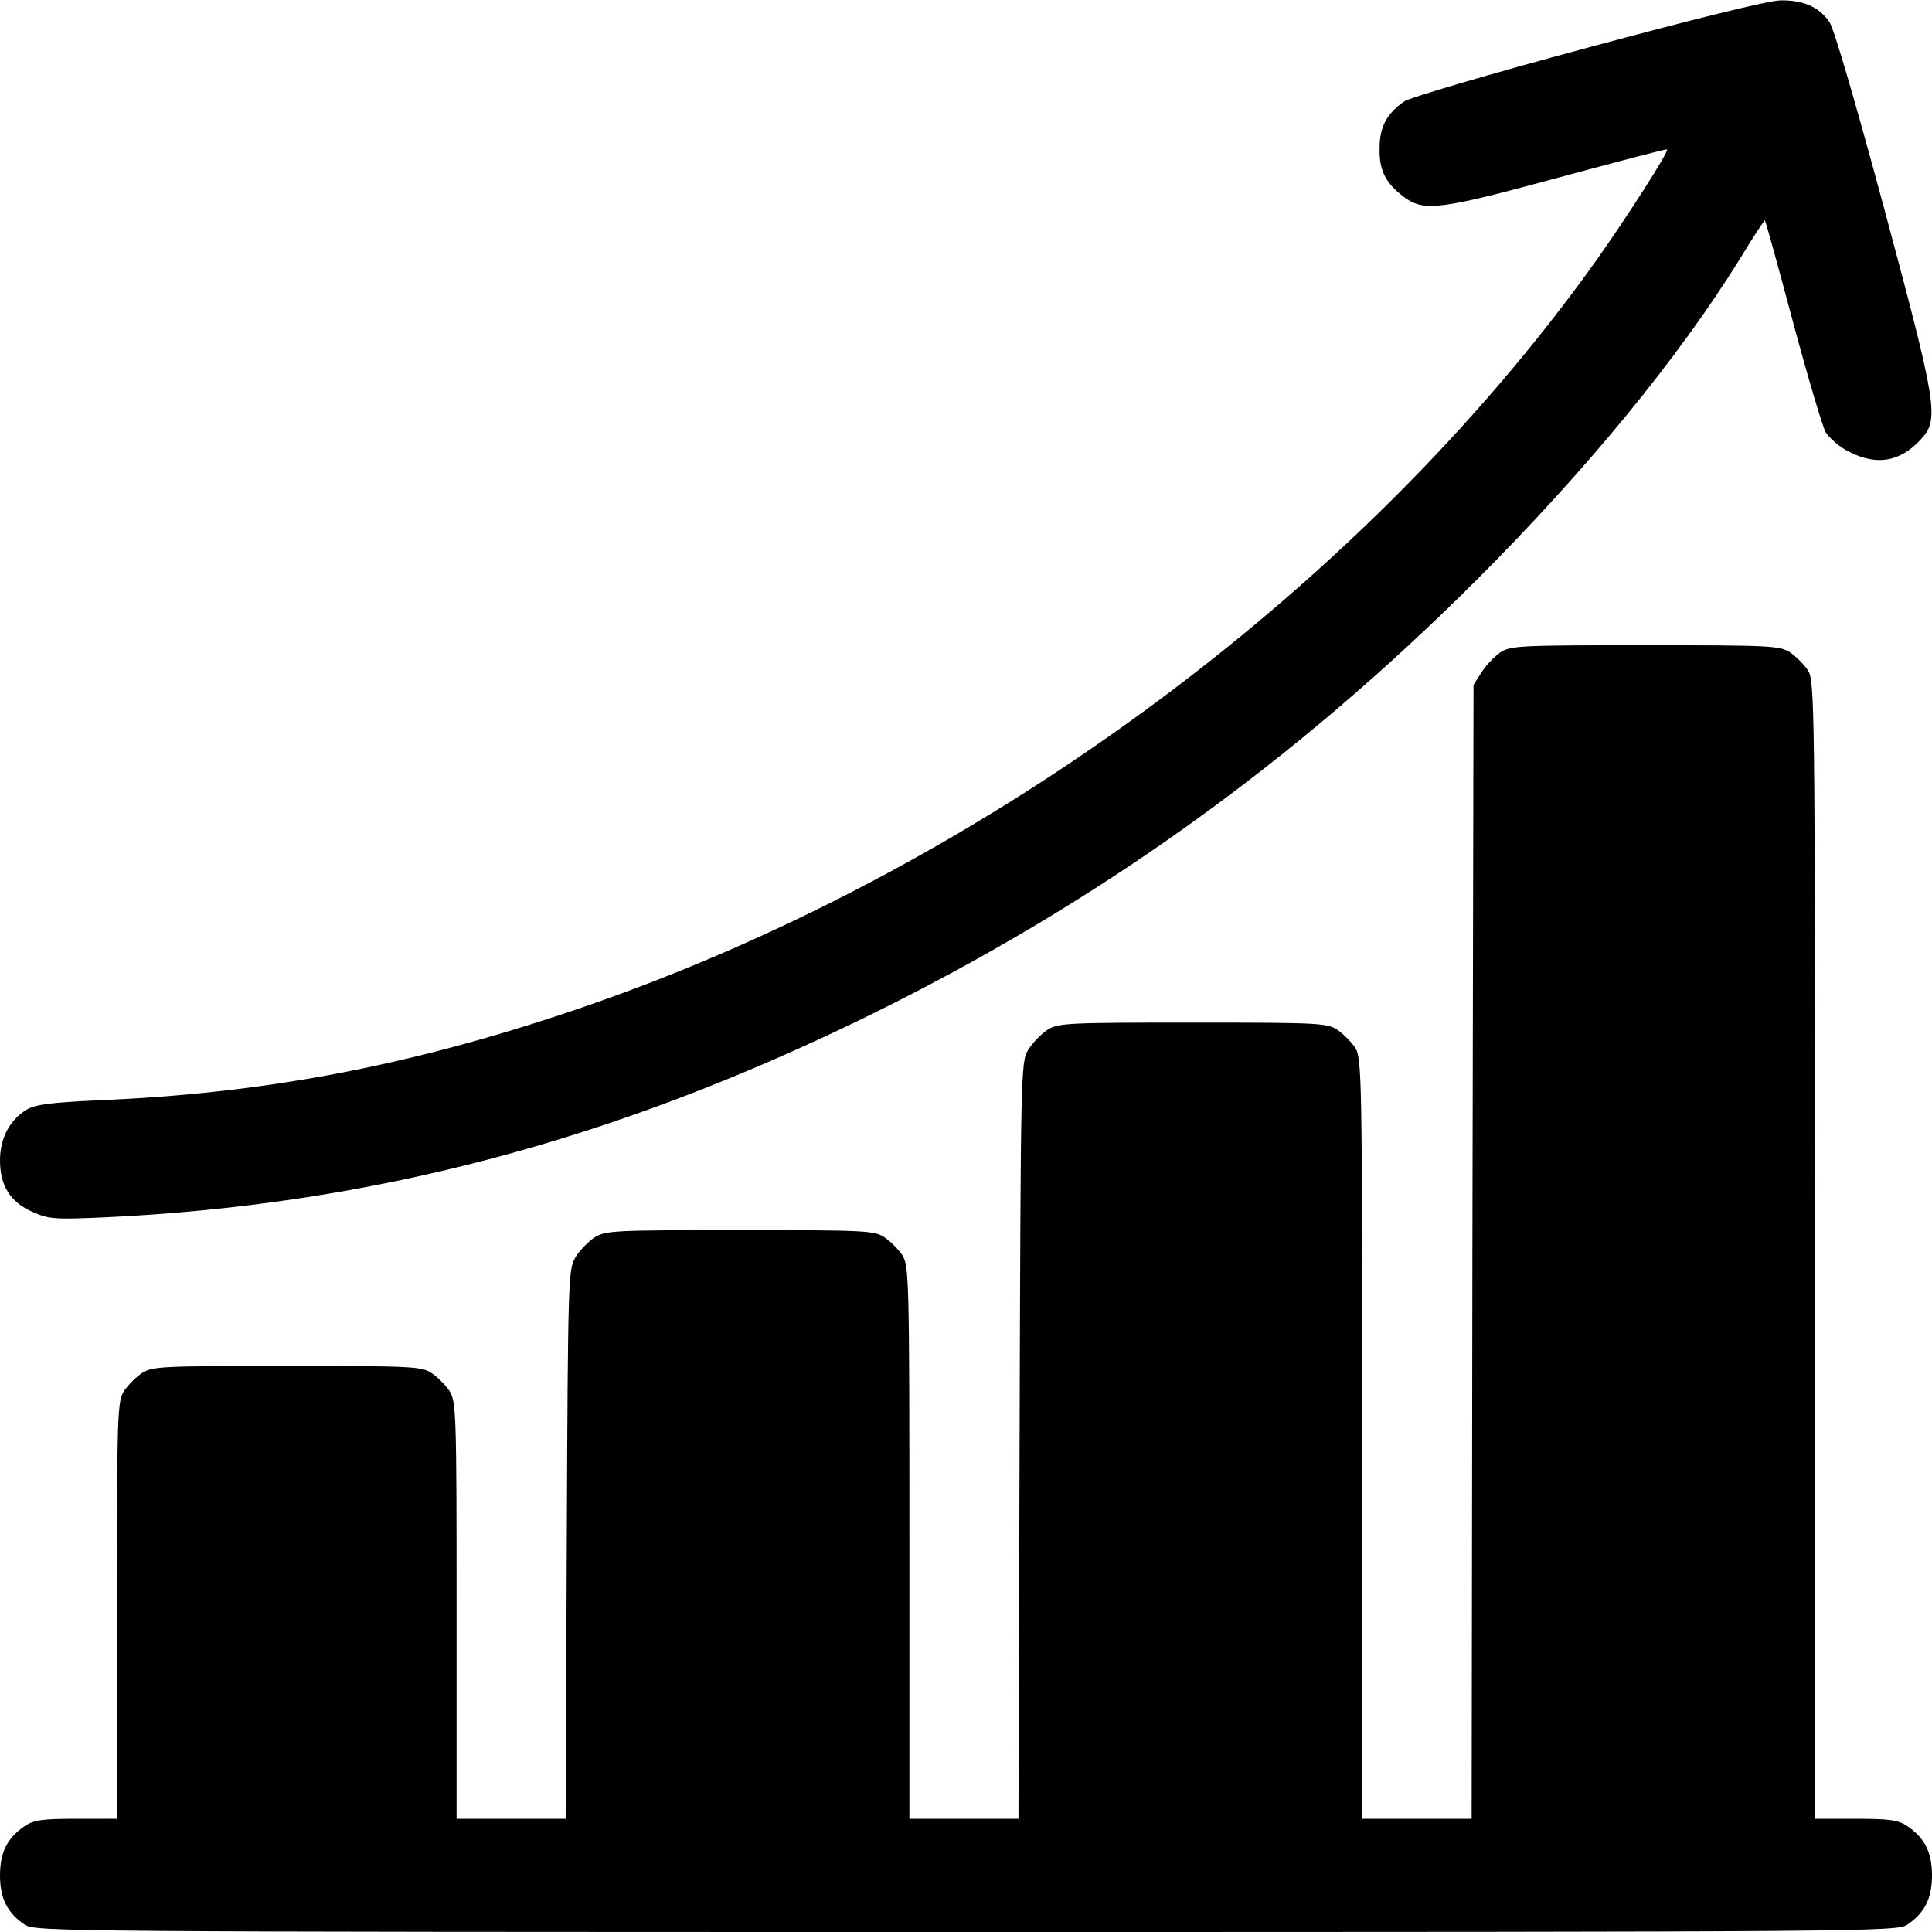 <?xml version="1.0" standalone="no"?>
<!DOCTYPE svg PUBLIC "-//W3C//DTD SVG 20010904//EN"
 "http://www.w3.org/TR/2001/REC-SVG-20010904/DTD/svg10.dtd">
<svg version="1.0" xmlns="http://www.w3.org/2000/svg"
 width="512pt" height="512pt" viewBox="0 0 512 512"
 preserveAspectRatio="xMidYMid meet">
<g transform="translate(0,512) scale(0.1,-0.1)"
fill="#000000" stroke="none">
<path d="M4205 4993 c-253 -68 -471 -132 -484 -142 -47 -33 -65 -68 -65 -125
-1 -58 16 -92 66 -129 52 -38 94 -33 403 51 160 43 291 78 293 76 6 -4 -108
-182 -189 -296 -632 -885 -1652 -1631 -2719 -1989 -435 -146 -814 -217 -1252
-235 -127 -6 -164 -11 -188 -25 -45 -28 -70 -76 -70 -134 0 -67 27 -111 87
-137 43 -19 58 -20 192 -14 701 33 1338 200 2016 531 609 298 1133 673 1620
1160 289 289 533 586 696 849 35 58 65 103 66 102 2 -1 35 -121 74 -267 39
-145 78 -277 87 -294 10 -16 37 -40 62 -52 73 -38 135 -27 189 31 51 54 46 85
-94 607 -76 282 -135 485 -147 501 -28 40 -69 58 -130 57 -33 -1 -224 -48
-513 -126z"/>
<path d="M3976 3391 c-16 -11 -38 -34 -50 -53 l-21 -33 -3 -1502 -2 -1503
-145 0 -145 0 0 1008 c0 970 -1 1008 -19 1036 -10 15 -32 37 -47 47 -27 18
-53 19 -383 19 -332 0 -356 -1 -385 -19 -17 -11 -40 -35 -51 -53 -20 -32 -20
-53 -23 -1035 l-3 -1003 -144 0 -145 0 0 733 c0 700 -1 733 -19 761 -10 15
-32 37 -47 47 -27 18 -53 19 -383 19 -332 0 -356 -1 -385 -19 -17 -11 -40 -35
-51 -53 -19 -32 -20 -53 -23 -760 l-3 -728 -144 0 -145 0 0 553 c0 524 -1 553
-19 581 -10 15 -32 37 -47 47 -27 18 -53 19 -384 19 -331 0 -357 -1 -384 -19
-15 -10 -37 -32 -47 -47 -18 -28 -19 -57 -19 -581 l0 -553 -107 0 c-89 0 -113
-3 -137 -19 -46 -31 -66 -69 -66 -131 0 -62 20 -100 66 -131 28 -18 96 -19
2494 -19 2398 0 2466 1 2494 19 46 31 66 69 66 131 0 62 -20 100 -66 131 -24
16 -48 19 -136 19 l-108 0 0 1508 c0 1459 -1 1508 -19 1536 -10 15 -32 37 -47
47 -27 18 -53 19 -384 19 -333 0 -357 -1 -384 -19z"/>
</g>
</svg>
